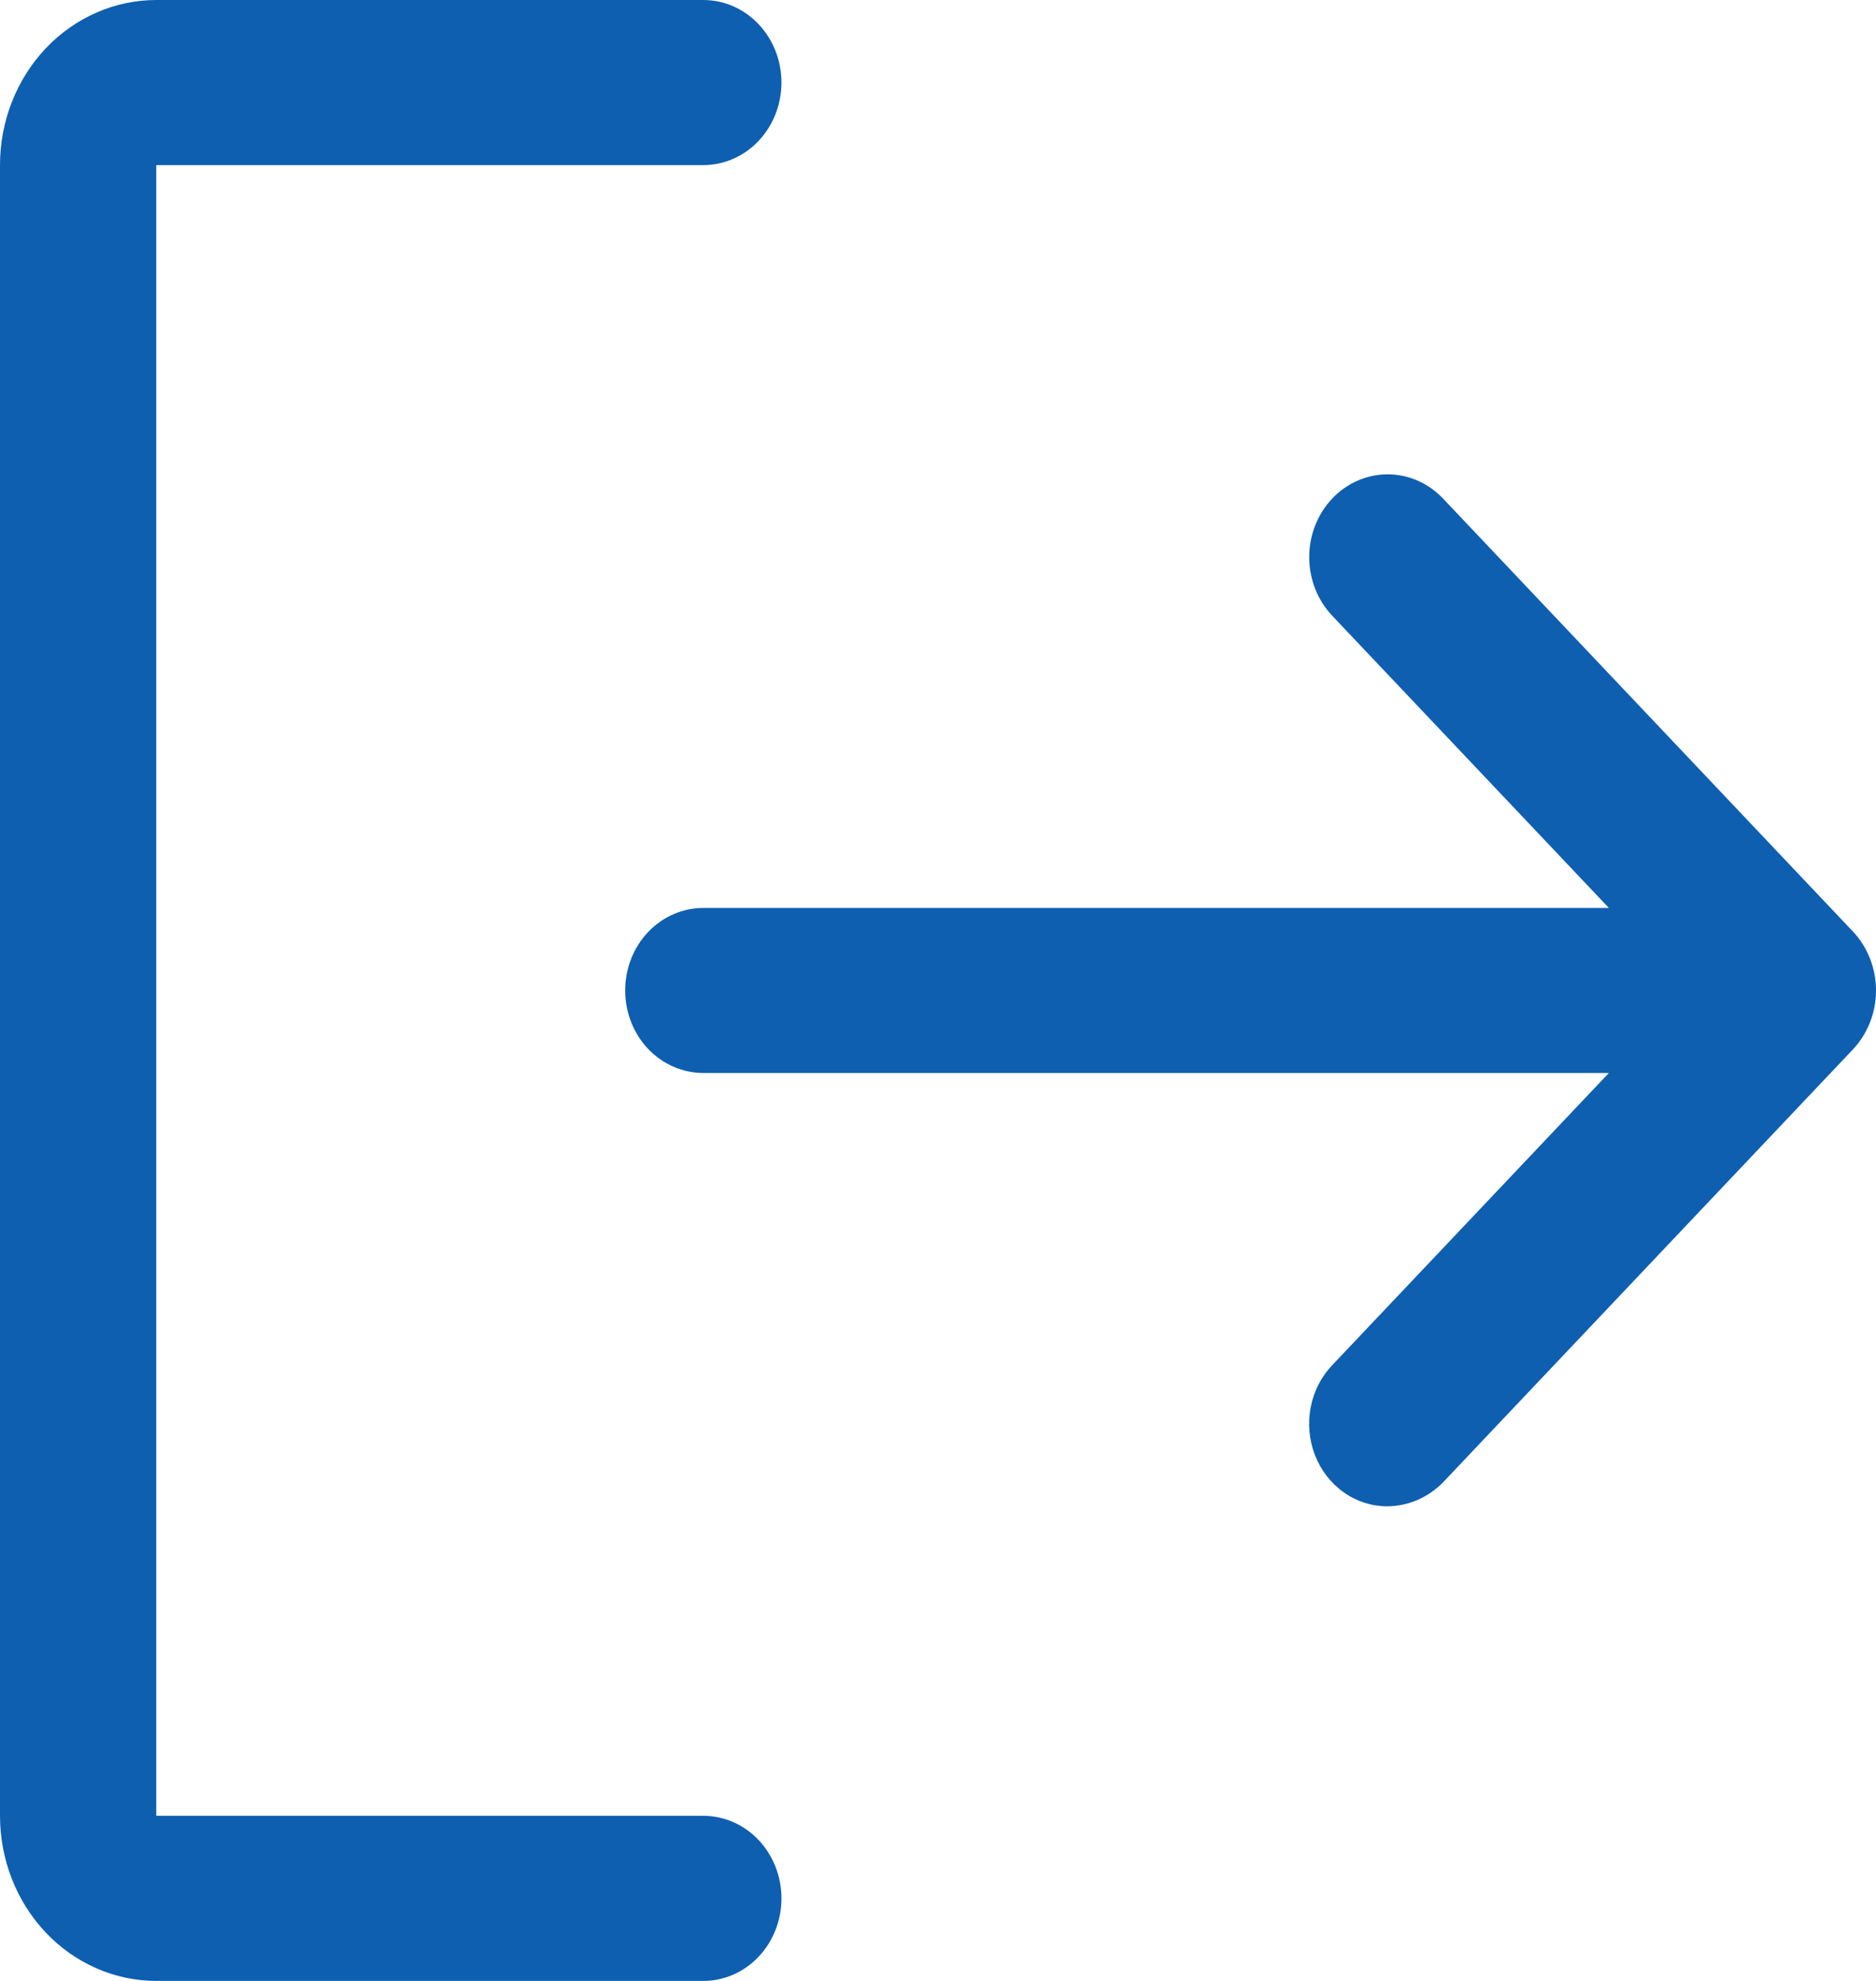 <svg width="36" height="38" viewBox="0 0 36 38" fill="none" xmlns="http://www.w3.org/2000/svg">
<path d="M35.56 20.128L27.687 28.441C27.399 28.731 27.017 28.894 26.619 28.896C26.321 28.895 26.031 28.802 25.784 28.626C25.537 28.451 25.346 28.202 25.233 27.912C25.121 27.621 25.093 27.302 25.152 26.994C25.212 26.686 25.357 26.405 25.569 26.184L30.874 20.583H13.497C13.099 20.583 12.718 20.416 12.436 20.12C12.155 19.823 11.997 19.42 11.997 19C11.997 18.58 12.155 18.177 12.436 17.88C12.718 17.584 13.099 17.417 13.497 17.417H30.874L25.569 11.816C25.286 11.519 25.125 11.116 25.124 10.694C25.122 10.273 25.279 9.868 25.56 9.569C25.84 9.27 26.223 9.101 26.622 9.099C27.02 9.097 27.404 9.263 27.687 9.559L35.56 17.872C35.842 18.172 36 18.578 36 19C36 19.422 35.842 19.828 35.56 20.128ZM13.497 34.833H2.999V3.167H13.497C13.895 3.167 14.276 3 14.557 2.703C14.838 2.406 14.996 2.003 14.996 1.583C14.996 1.163 14.838 0.761 14.557 0.464C14.276 0.167 13.895 0 13.497 0H2.999C2.204 0 1.441 0.334 0.878 0.927C0.316 1.521 0 2.327 0 3.167V34.833C0 35.673 0.316 36.479 0.878 37.072C1.441 37.666 2.204 38 2.999 38H13.497C13.895 38 14.276 37.833 14.557 37.536C14.838 37.239 14.996 36.837 14.996 36.417C14.996 35.997 14.838 35.594 14.557 35.297C14.276 35 13.895 34.833 13.497 34.833Z" fill="#0E5FB0"/>
</svg>
